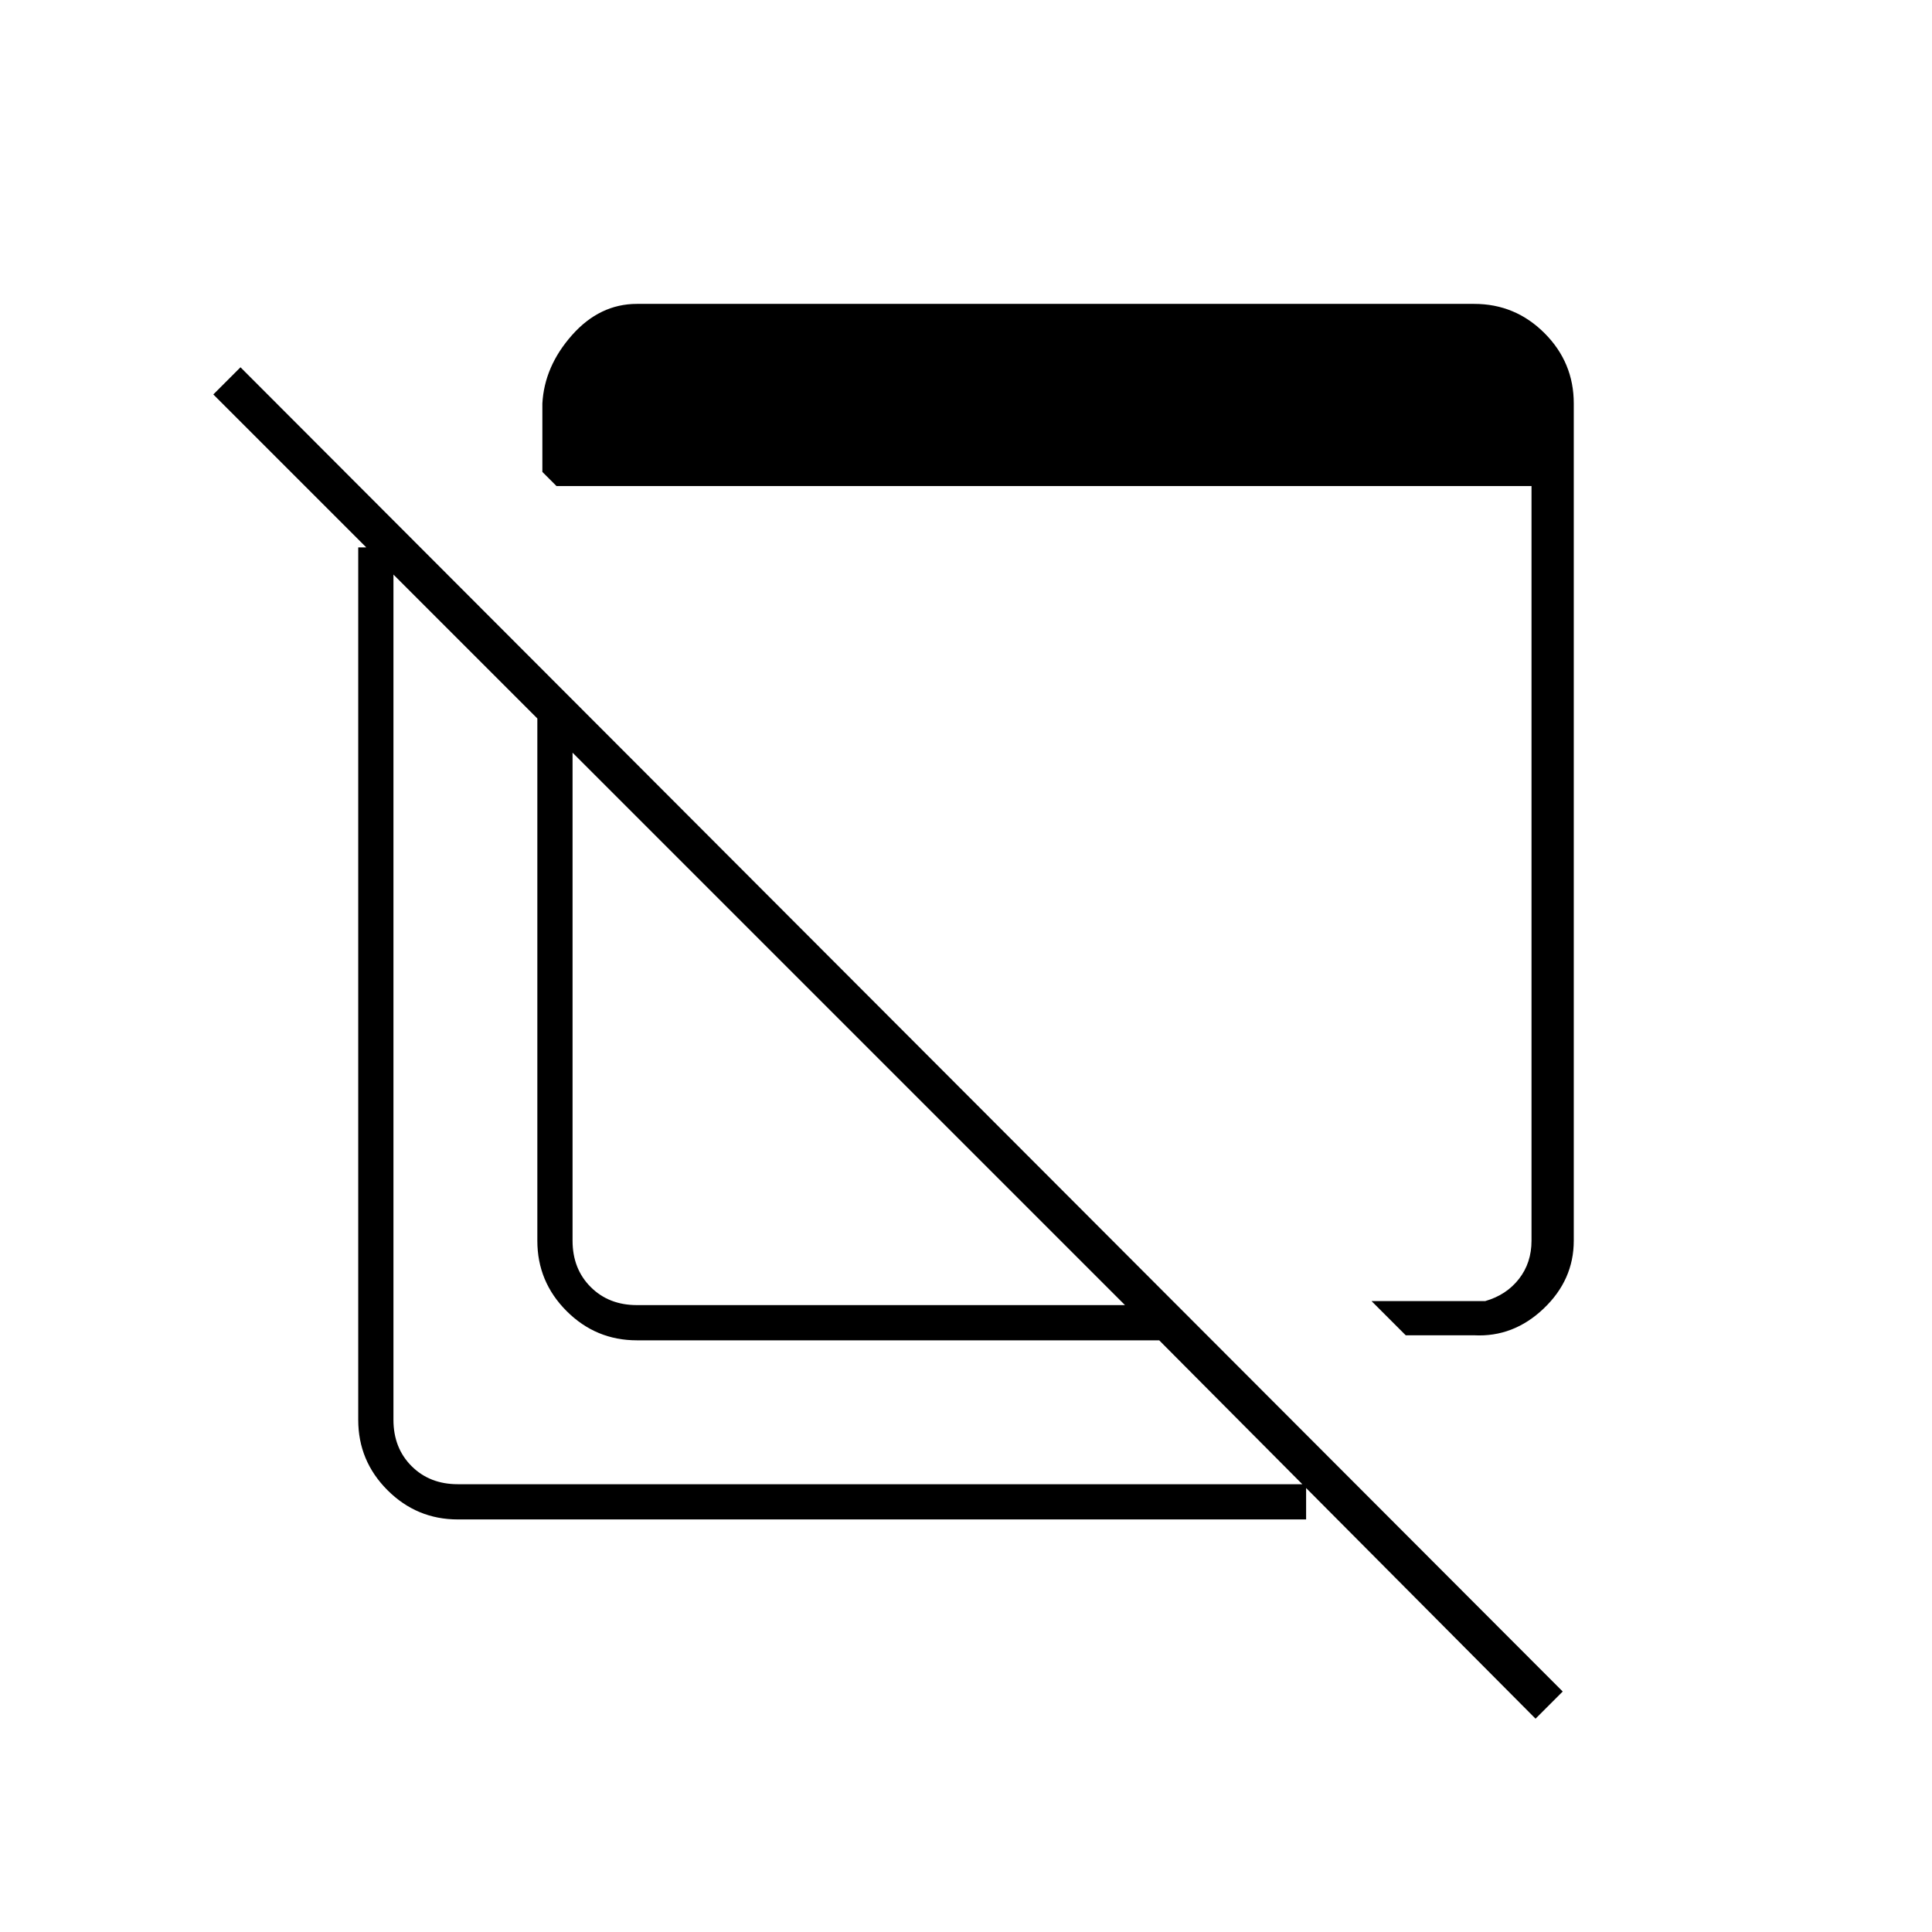 <svg xmlns="http://www.w3.org/2000/svg" height="20" viewBox="0 -960 960 960" width="20"><path d="m698.5-296.5-17-17H738q10.5-3 16.75-11t6.25-19v-375H276.5l-7-7v-34q1-18.5 14.75-34T316.5-809h416q20.42 0 34.96 14.54T782-759.5v416q0 19.5-15 33.75t-34.5 13.25h-34ZM763-106 576-294H316.5q-20.42 0-34.96-14.54T267-343.5V-603L106-764l13.5-13.5 657 658L763-106ZM316.5-311.5H559L284.5-586v242.5q0 14 9 23t23 9Zm-89 106.5q-20.42 0-34.96-14.54T178-254.5V-688h17.5v433.5q0 14 9 23t23 9H649v17.5H227.5Zm223-221Zm78.5-45.5Z"/></svg>